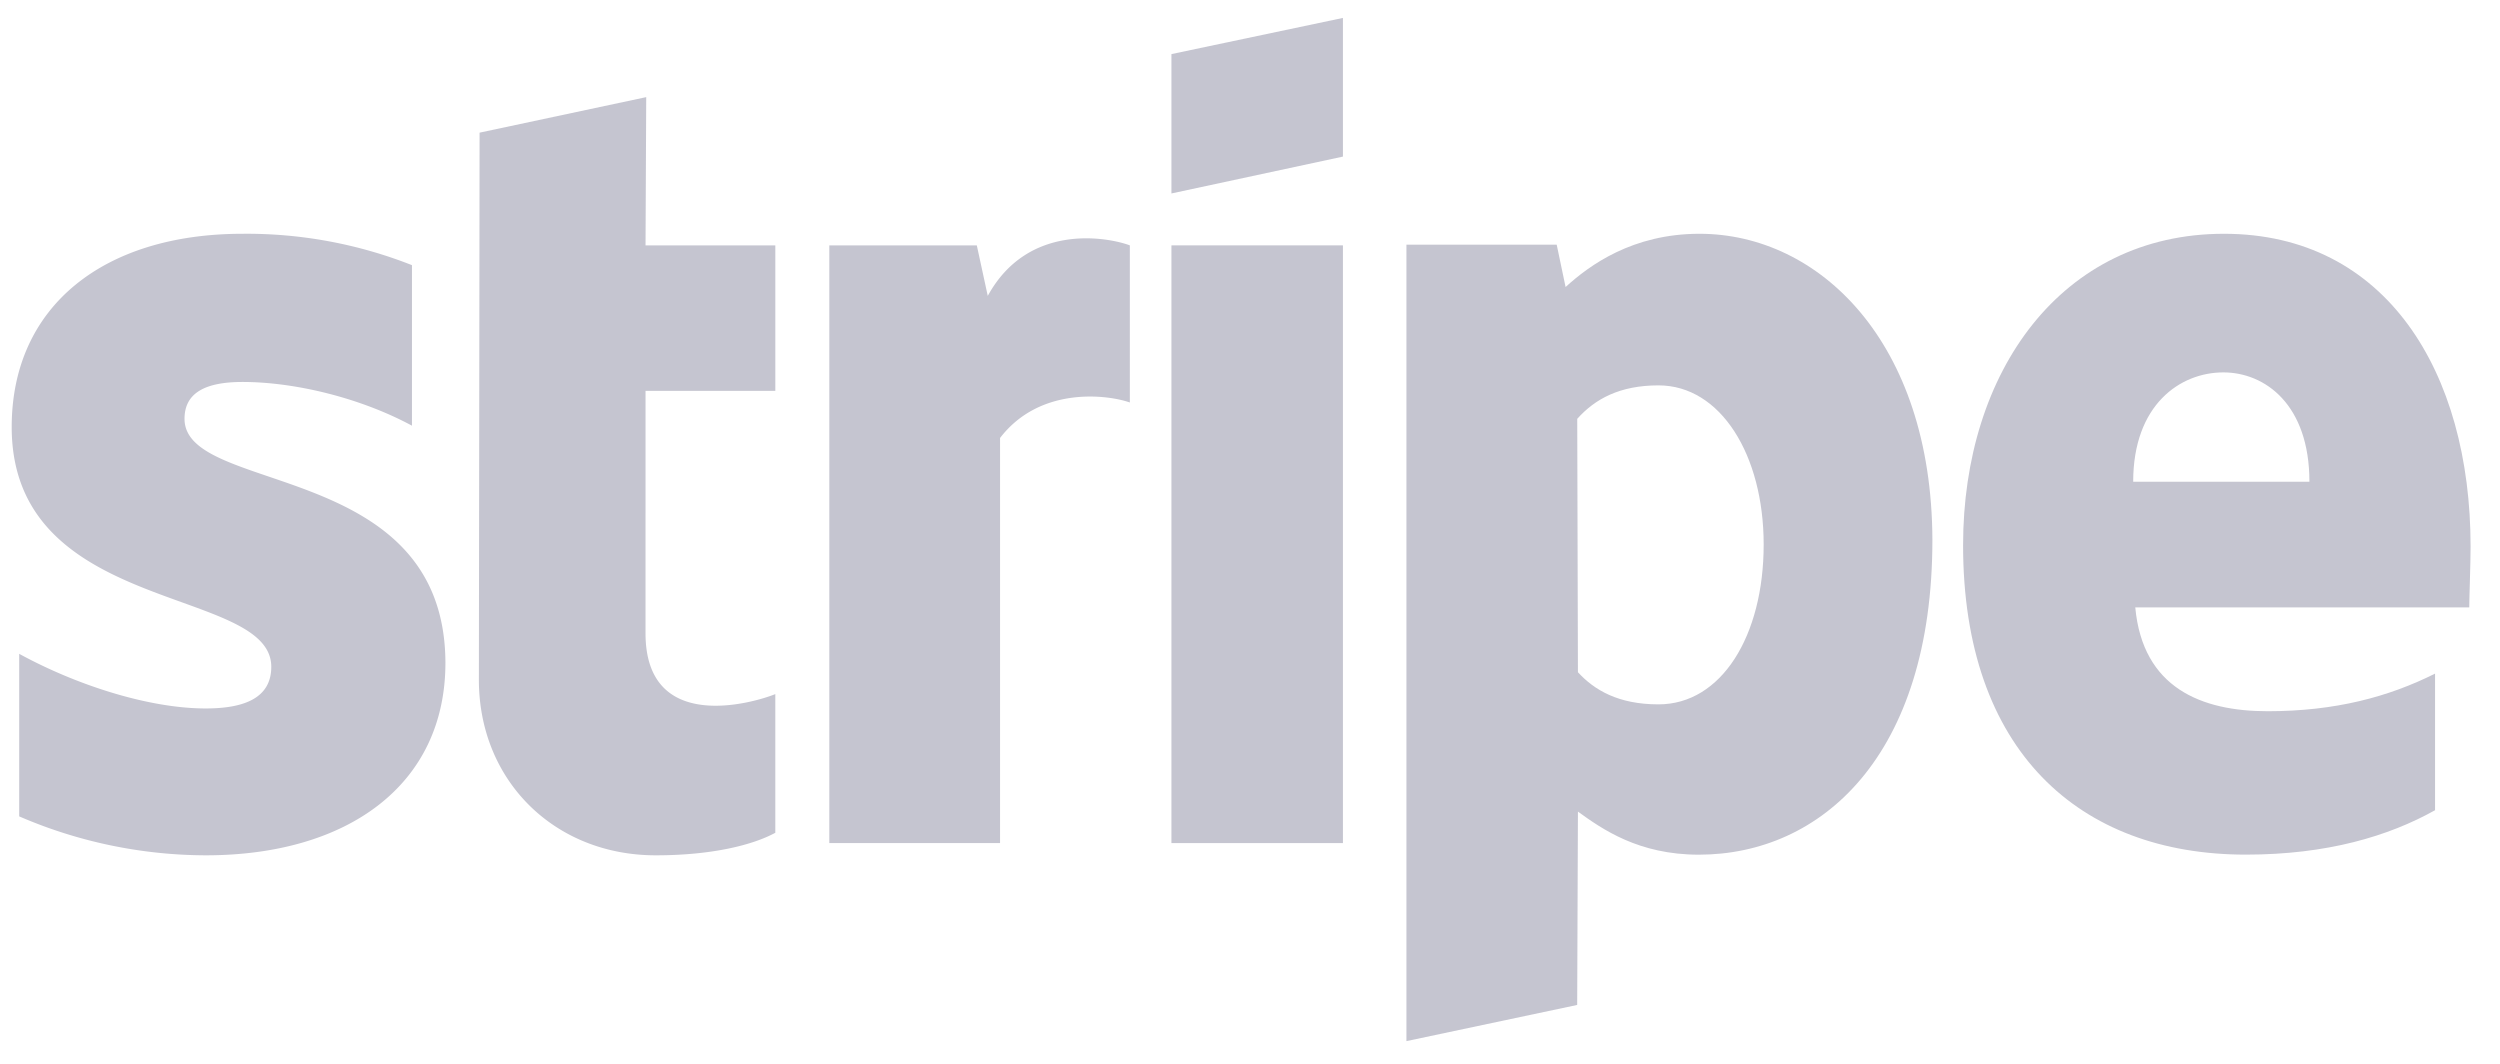 <svg width="47" height="20" fill="none" xmlns="http://www.w3.org/2000/svg"><path fill-rule="evenodd" clip-rule="evenodd" d="M46.447 10.276c0-3.288-1.592-5.881-4.636-5.881-3.056 0-4.905 2.593-4.905 5.855 0 3.865 2.183 5.817 5.316 5.817 1.529 0 2.684-.347 3.557-.835v-2.568c-.873.437-1.874.707-3.146.707-1.245 0-2.35-.437-2.49-1.952h6.279c0-.167.025-.835.025-1.143Zm-6.343-1.22c0-1.451.886-2.055 1.695-2.055.783 0 1.618.604 1.618 2.055h-3.313ZM31.95 4.395c-1.258 0-2.067.59-2.517 1.001l-.167-.796h-2.825v14.973l3.21-.68.014-3.635c.462.334 1.142.81 2.272.81 2.299 0 4.392-1.85 4.392-5.92-.013-3.725-2.132-5.753-4.379-5.753Zm-.77 8.847c-.758 0-1.207-.27-1.515-.604l-.013-4.764c.333-.372.796-.629 1.528-.629 1.168 0 1.977 1.31 1.977 2.992 0 1.72-.796 3.005-1.977 3.005ZM22.023 3.637l3.224-.693V.337l-3.224.68v2.62Z" fill="#C5C5D0"/><path d="M25.247 4.613h-3.224V15.85h3.224V4.613Z" fill="#C5C5D0"/><path fill-rule="evenodd" clip-rule="evenodd" d="m18.57 5.563-.206-.95h-2.773V15.85h3.21V8.234c.758-.988 2.042-.809 2.44-.667V4.613c-.411-.154-1.913-.436-2.671.95ZM12.149 1.826l-3.133.668-.013 10.286c0 1.9 1.425 3.3 3.326 3.3 1.053 0 1.823-.193 2.247-.424v-2.607c-.411.167-2.44.758-2.44-1.143V7.348h2.44V4.613h-2.44l.013-2.787ZM3.469 7.874c0-.5.41-.693 1.091-.693.976 0 2.209.295 3.185.822V4.985a8.468 8.468 0 0 0-3.185-.59c-2.607 0-4.34 1.36-4.34 3.634 0 3.544 4.88 2.979 4.88 4.507 0 .59-.514.783-1.233.783-1.066 0-2.427-.437-3.506-1.027v3.056a8.902 8.902 0 0 0 3.506.732c2.67 0 4.507-1.323 4.507-3.621-.013-3.827-4.905-3.146-4.905-4.585Z" fill="#C5C5D0"/></svg>
